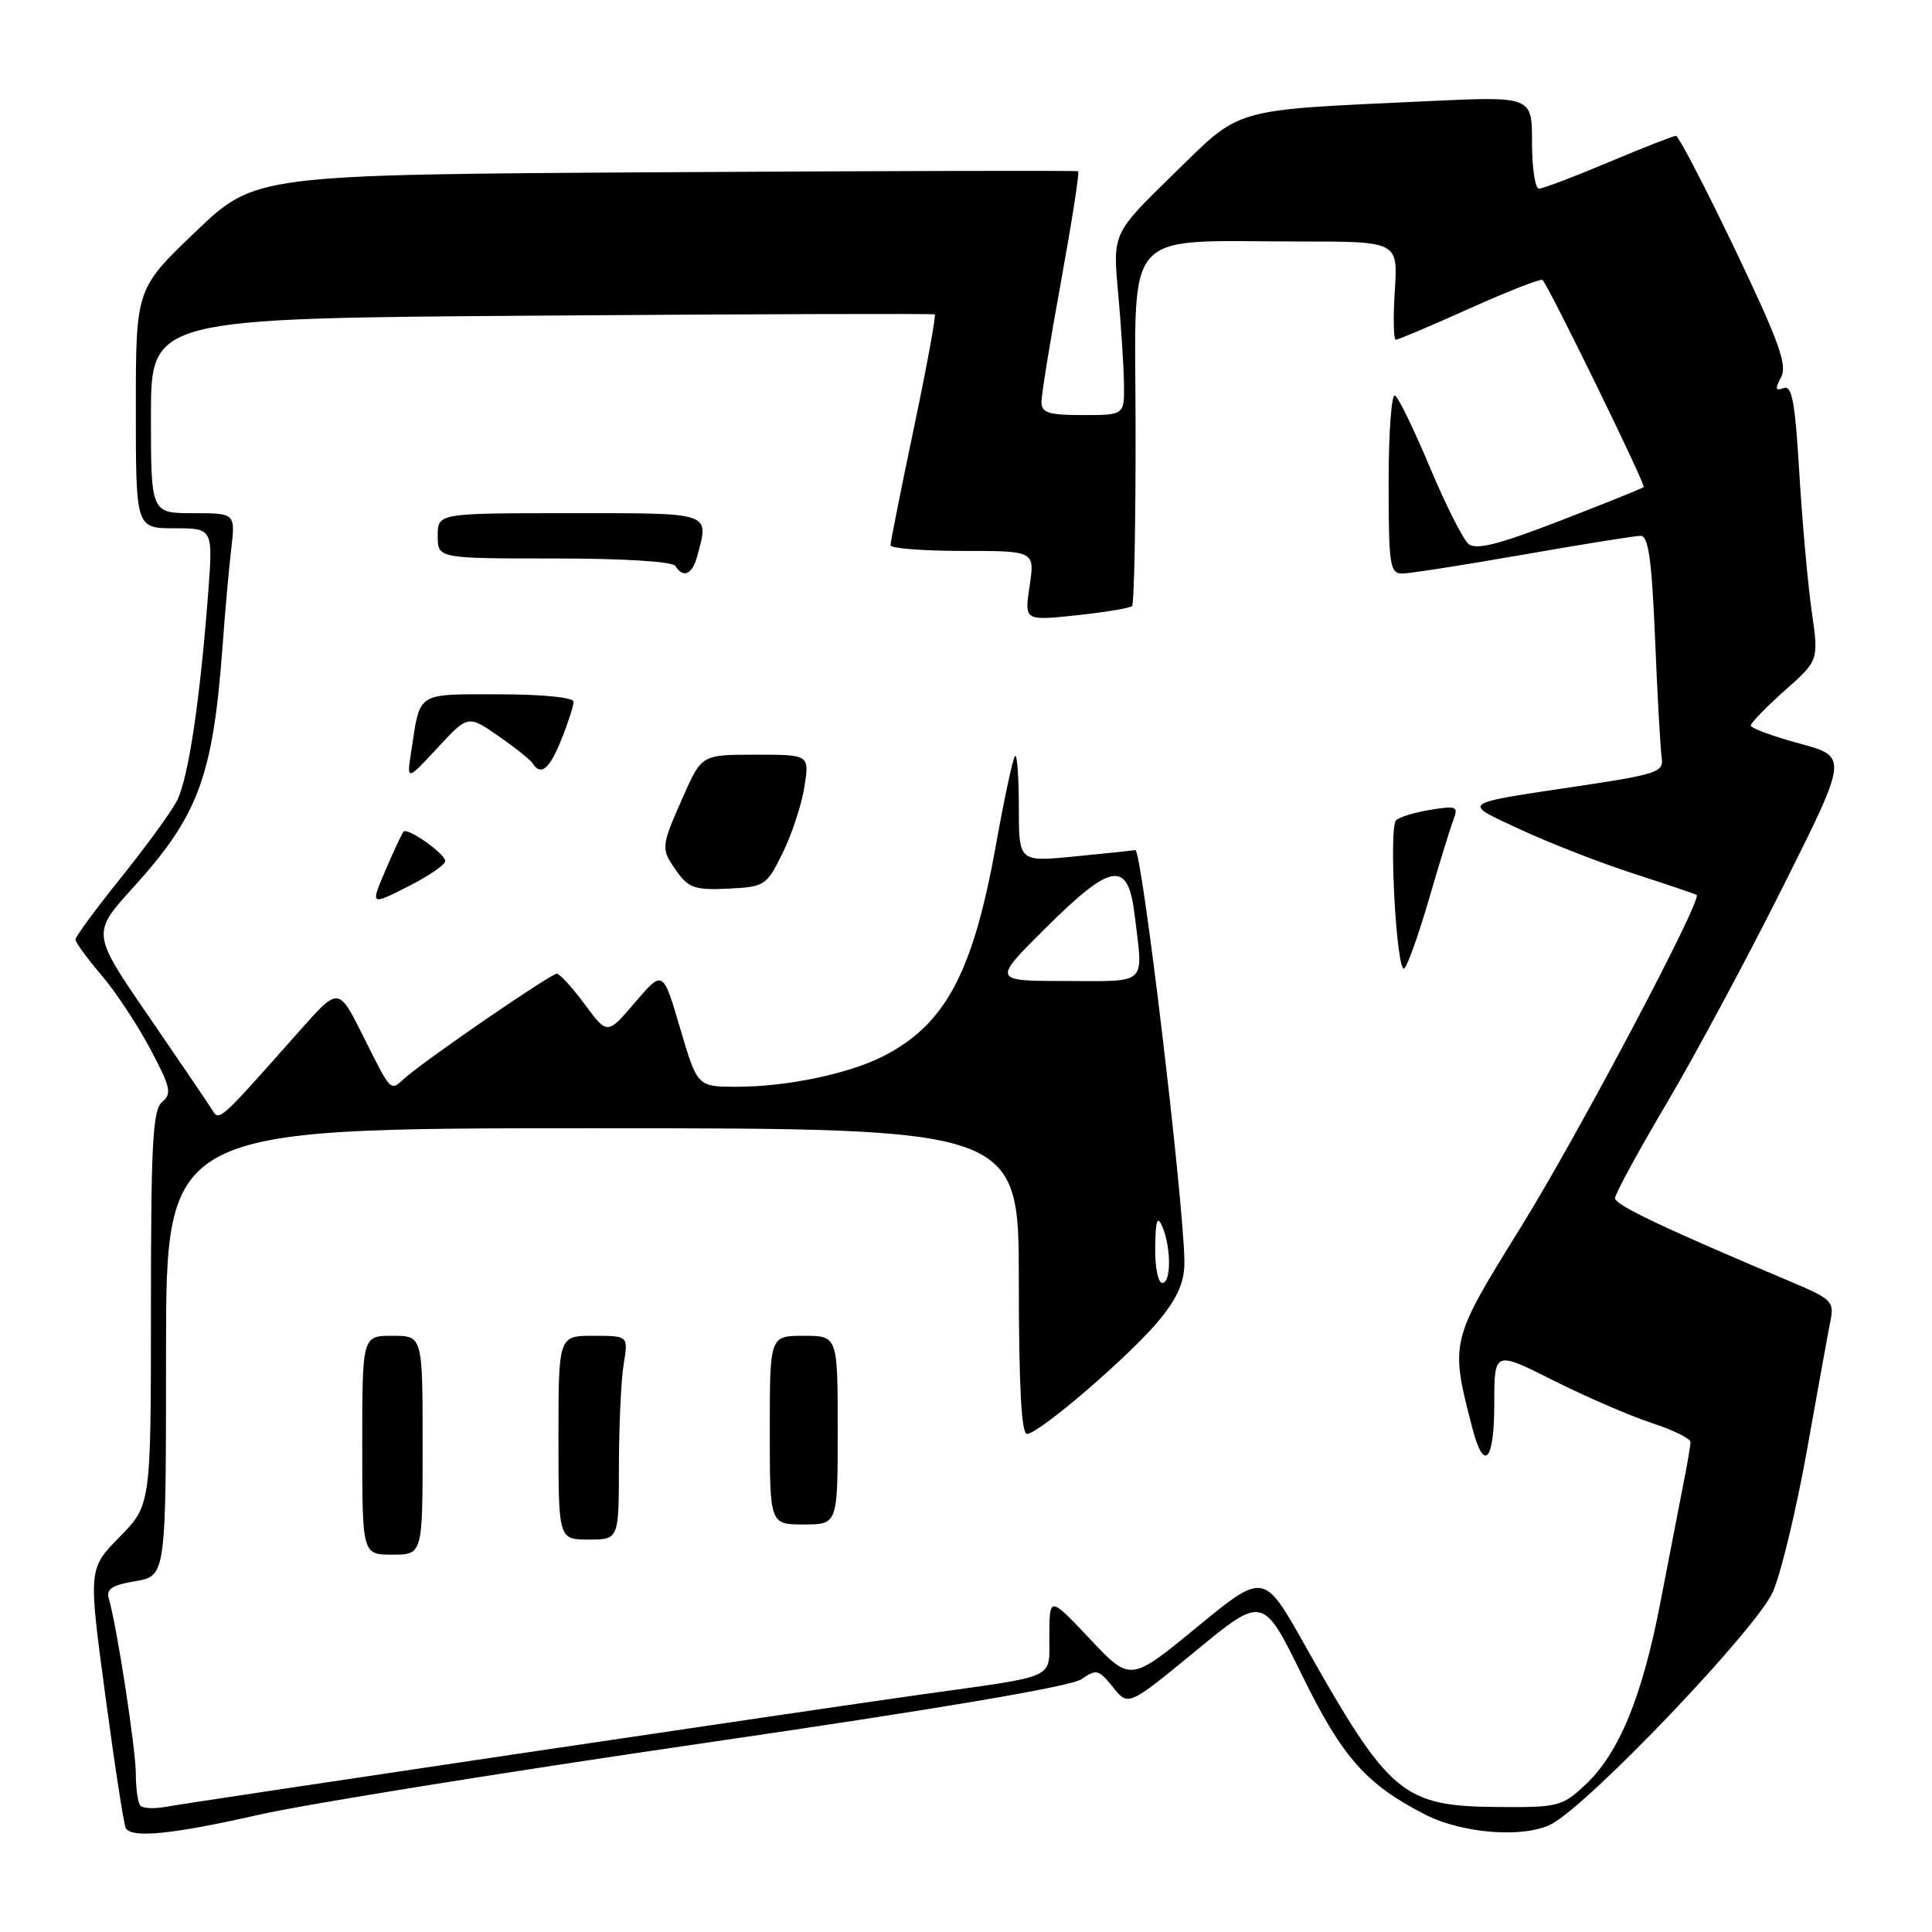 <?xml version="1.0" encoding="UTF-8" standalone="no"?>
<!DOCTYPE svg PUBLIC "-//W3C//DTD SVG 1.1//EN" "http://www.w3.org/Graphics/SVG/1.1/DTD/svg11.dtd" >
<svg xmlns="http://www.w3.org/2000/svg" xmlns:xlink="http://www.w3.org/1999/xlink" version="1.1" viewBox="0 0 256 256">
 <g >
 <path fill="currentColor"
d=" M 34.31 240.46 C 40.46 239.07 67.03 234.79 93.33 230.96 C 124.19 226.47 141.92 223.47 143.30 222.50 C 145.27 221.13 145.59 221.21 147.47 223.55 C 149.50 226.10 149.50 226.10 158.43 218.76 C 167.35 211.42 167.35 211.42 172.56 222.04 C 177.89 232.90 181.02 236.43 188.86 240.45 C 193.79 242.97 201.98 243.59 205.57 241.70 C 210.57 239.08 232.74 215.84 234.91 210.94 C 235.99 208.50 238.04 199.97 239.46 192.00 C 240.88 184.02 242.28 176.33 242.57 174.89 C 243.05 172.53 242.60 172.08 237.80 170.05 C 220.41 162.71 214.00 159.67 214.00 158.77 C 214.00 158.22 217.09 152.53 220.88 146.13 C 224.66 139.73 231.60 126.80 236.31 117.38 C 244.88 100.26 244.88 100.26 238.44 98.52 C 234.90 97.56 232.00 96.49 231.99 96.14 C 231.99 95.79 234.01 93.70 236.49 91.50 C 241.00 87.50 241.00 87.50 240.06 81.00 C 239.55 77.42 238.81 69.19 238.42 62.70 C 237.86 53.25 237.45 51.00 236.34 51.42 C 235.25 51.84 235.18 51.54 236.00 49.99 C 236.86 48.38 235.75 45.29 229.88 33.01 C 225.93 24.76 222.41 18.00 222.07 18.00 C 221.72 18.00 217.70 19.58 213.14 21.50 C 208.58 23.42 204.43 25.00 203.92 25.00 C 203.41 25.00 203.00 22.25 203.00 18.88 C 203.00 12.76 203.00 12.76 189.25 13.40 C 162.85 14.64 164.66 14.12 155.47 23.09 C 147.44 30.92 147.44 30.92 148.15 38.71 C 148.54 43.00 148.89 48.41 148.93 50.75 C 149.00 55.00 149.00 55.00 143.50 55.00 C 138.93 55.00 138.00 54.70 138.00 53.25 C 138.00 52.29 139.17 45.06 140.61 37.19 C 142.04 29.32 143.06 22.80 142.86 22.69 C 142.66 22.59 118.05 22.64 88.17 22.82 C 33.83 23.14 33.83 23.14 25.92 30.70 C 18.00 38.27 18.00 38.27 18.00 54.13 C 18.00 70.00 18.00 70.00 23.12 70.00 C 28.24 70.00 28.24 70.00 27.57 78.75 C 26.48 93.03 24.94 103.21 23.44 106.12 C 22.66 107.62 19.32 112.21 16.01 116.32 C 12.71 120.43 10.00 124.11 10.00 124.49 C 10.00 124.87 11.52 126.96 13.39 129.14 C 15.25 131.31 18.17 135.72 19.88 138.93 C 22.60 144.02 22.80 144.92 21.50 146.00 C 20.24 147.05 20.00 151.40 20.00 173.33 C 20.00 199.42 20.00 199.42 15.85 203.65 C 11.70 207.88 11.70 207.88 13.96 224.69 C 15.20 233.94 16.42 241.84 16.67 242.25 C 17.48 243.60 22.92 243.05 34.31 240.46 Z  M 18.62 239.28 C 18.28 238.94 18.00 237.05 18.00 235.08 C 17.99 231.71 15.49 215.46 14.42 211.84 C 14.04 210.56 14.83 210.03 17.96 209.51 C 22.00 208.82 22.00 208.82 22.00 179.16 C 22.00 149.50 22.00 149.50 78.50 149.50 C 135.00 149.50 135.00 149.50 135.00 169.75 C 135.00 183.51 135.34 190.00 136.07 190.00 C 137.69 190.00 150.05 179.34 153.75 174.75 C 156.12 171.81 156.98 169.74 156.94 167.11 C 156.81 158.72 151.29 112.51 150.44 112.64 C 149.92 112.72 146.24 113.11 142.25 113.50 C 135.00 114.20 135.00 114.20 135.00 106.93 C 135.00 102.94 134.77 99.89 134.50 100.17 C 134.22 100.44 133.07 105.80 131.95 112.06 C 128.91 128.94 125.26 135.76 117.00 139.97 C 112.45 142.29 104.24 144.00 97.65 144.00 C 92.40 144.00 92.40 144.00 90.12 136.25 C 87.84 128.50 87.84 128.50 84.16 132.81 C 80.48 137.13 80.48 137.13 77.49 133.09 C 75.85 130.87 74.18 129.04 73.79 129.02 C 73.01 129.00 56.60 140.26 53.74 142.77 C 51.63 144.63 51.98 144.98 48.04 137.13 C 44.85 130.77 44.85 130.77 39.68 136.61 C 28.88 148.79 29.07 148.63 28.07 147.00 C 27.56 146.18 23.77 140.59 19.64 134.58 C 12.14 123.66 12.14 123.66 17.66 117.58 C 26.31 108.06 28.22 102.89 29.50 85.50 C 29.82 81.10 30.33 75.36 30.64 72.75 C 31.19 68.00 31.19 68.00 25.59 68.00 C 20.00 68.00 20.00 68.00 20.00 55.09 C 20.00 42.18 20.00 42.18 71.75 41.82 C 100.21 41.61 123.66 41.54 123.86 41.66 C 124.05 41.78 122.81 48.54 121.10 56.69 C 119.39 64.83 117.99 71.84 118.00 72.25 C 118.00 72.66 122.30 73.00 127.56 73.00 C 137.12 73.00 137.12 73.00 136.43 77.63 C 135.73 82.26 135.73 82.26 142.62 81.53 C 146.40 81.13 149.72 80.58 150.00 80.31 C 150.28 80.04 150.49 69.33 150.47 56.52 C 150.44 29.67 148.37 32.00 172.26 32.00 C 185.23 32.00 185.23 32.00 184.82 38.50 C 184.59 42.08 184.65 45.01 184.95 45.02 C 185.25 45.02 189.67 43.15 194.76 40.86 C 199.86 38.57 204.20 36.88 204.40 37.10 C 205.30 38.07 218.09 64.25 217.80 64.53 C 217.63 64.71 212.63 66.72 206.70 69.01 C 198.59 72.15 195.59 72.91 194.59 72.08 C 193.86 71.47 191.56 66.91 189.48 61.95 C 187.40 56.99 185.32 52.69 184.85 52.41 C 184.38 52.12 184.00 57.31 184.00 63.94 C 184.00 74.82 184.17 76.00 185.78 76.00 C 186.75 76.00 193.96 74.87 201.80 73.50 C 209.64 72.12 216.66 71.00 217.40 71.00 C 218.43 71.00 218.87 74.18 219.31 84.75 C 219.62 92.31 220.02 99.39 220.19 100.48 C 220.47 102.28 219.46 102.62 209.44 104.12 C 193.17 106.56 193.59 106.26 201.50 109.93 C 205.35 111.72 212.10 114.35 216.50 115.77 C 220.90 117.20 224.64 118.46 224.81 118.58 C 225.63 119.13 209.10 150.39 201.50 162.64 C 192.13 177.75 192.12 177.77 195.10 189.25 C 196.64 195.17 198.00 193.64 198.00 185.99 C 198.00 178.98 198.00 178.98 205.82 182.91 C 210.12 185.07 215.97 187.60 218.82 188.54 C 221.67 189.47 224.00 190.61 224.00 191.07 C 224.00 191.53 223.57 194.06 223.04 196.70 C 222.52 199.34 221.16 206.35 220.02 212.28 C 217.60 224.85 214.54 232.30 210.06 236.50 C 207.03 239.34 206.43 239.50 198.68 239.44 C 185.83 239.35 184.13 237.93 172.86 217.92 C 167.46 208.33 167.46 208.33 158.62 215.59 C 149.78 222.86 149.78 222.86 144.43 217.18 C 139.07 211.50 139.07 211.50 139.04 216.67 C 138.99 222.65 140.53 221.94 122.00 224.54 C 108.16 226.48 25.59 238.75 21.87 239.43 C 20.42 239.69 18.96 239.62 18.62 239.28 Z  M 56.00 191.50 C 56.00 177.00 56.00 177.00 52.00 177.00 C 48.00 177.00 48.00 177.00 48.00 191.50 C 48.00 206.00 48.00 206.00 52.00 206.00 C 56.00 206.00 56.00 206.00 56.00 191.50 Z  M 82.01 194.25 C 82.02 188.89 82.30 182.81 82.64 180.75 C 83.26 177.00 83.26 177.00 78.63 177.00 C 74.00 177.00 74.00 177.00 74.00 190.50 C 74.00 204.00 74.00 204.00 78.00 204.00 C 82.00 204.00 82.00 204.00 82.01 194.25 Z  M 111.00 189.50 C 111.00 177.00 111.00 177.00 106.50 177.00 C 102.00 177.00 102.00 177.00 102.00 189.50 C 102.00 202.00 102.00 202.00 106.50 202.00 C 111.00 202.00 111.00 202.00 111.00 189.50 Z  M 189.39 118.99 C 190.75 114.32 192.19 109.64 192.60 108.59 C 193.27 106.86 192.98 106.74 189.50 107.31 C 187.40 107.65 185.36 108.28 184.98 108.71 C 183.98 109.85 185.08 129.32 186.09 128.31 C 186.55 127.85 188.04 123.65 189.39 118.99 Z  M 59.00 114.10 C 59.00 113.14 54.04 109.63 53.48 110.19 C 53.28 110.38 52.21 112.67 51.10 115.27 C 49.07 120.00 49.07 120.00 54.04 117.48 C 56.77 116.10 59.00 114.58 59.00 114.10 Z  M 103.72 113.00 C 104.93 110.53 106.23 106.59 106.59 104.25 C 107.26 100.00 107.26 100.00 100.12 100.00 C 92.97 100.00 92.97 100.00 90.49 105.62 C 87.53 112.32 87.52 112.45 89.75 115.56 C 91.26 117.66 92.19 117.97 96.50 117.75 C 101.35 117.51 101.57 117.36 103.72 113.00 Z  M 66.05 97.53 C 68.27 99.07 70.32 100.71 70.60 101.17 C 71.66 102.87 72.83 101.89 74.39 97.98 C 75.28 95.77 76.00 93.52 76.00 92.98 C 76.00 92.41 71.89 92.00 66.07 92.00 C 55.09 92.00 55.70 91.60 54.50 99.50 C 53.88 103.50 53.88 103.50 57.95 99.12 C 62.01 94.73 62.01 94.73 66.05 97.53 Z  M 92.37 73.75 C 93.97 67.79 94.58 68.00 75.50 68.00 C 58.00 68.00 58.00 68.00 58.00 71.00 C 58.00 74.00 58.00 74.00 73.44 74.00 C 82.66 74.00 89.13 74.40 89.50 75.00 C 90.52 76.66 91.73 76.13 92.37 73.75 Z  M 153.07 165.25 C 153.12 161.68 153.35 161.00 154.00 162.50 C 155.20 165.30 155.20 170.00 154.00 170.00 C 153.45 170.00 153.03 167.86 153.07 165.25 Z  M 138.50 123.02 C 147.34 114.24 149.47 113.92 150.35 121.25 C 151.49 130.69 152.21 130.00 141.25 129.99 C 131.50 129.98 131.50 129.98 138.50 123.02 Z "/>
</g>
</svg>